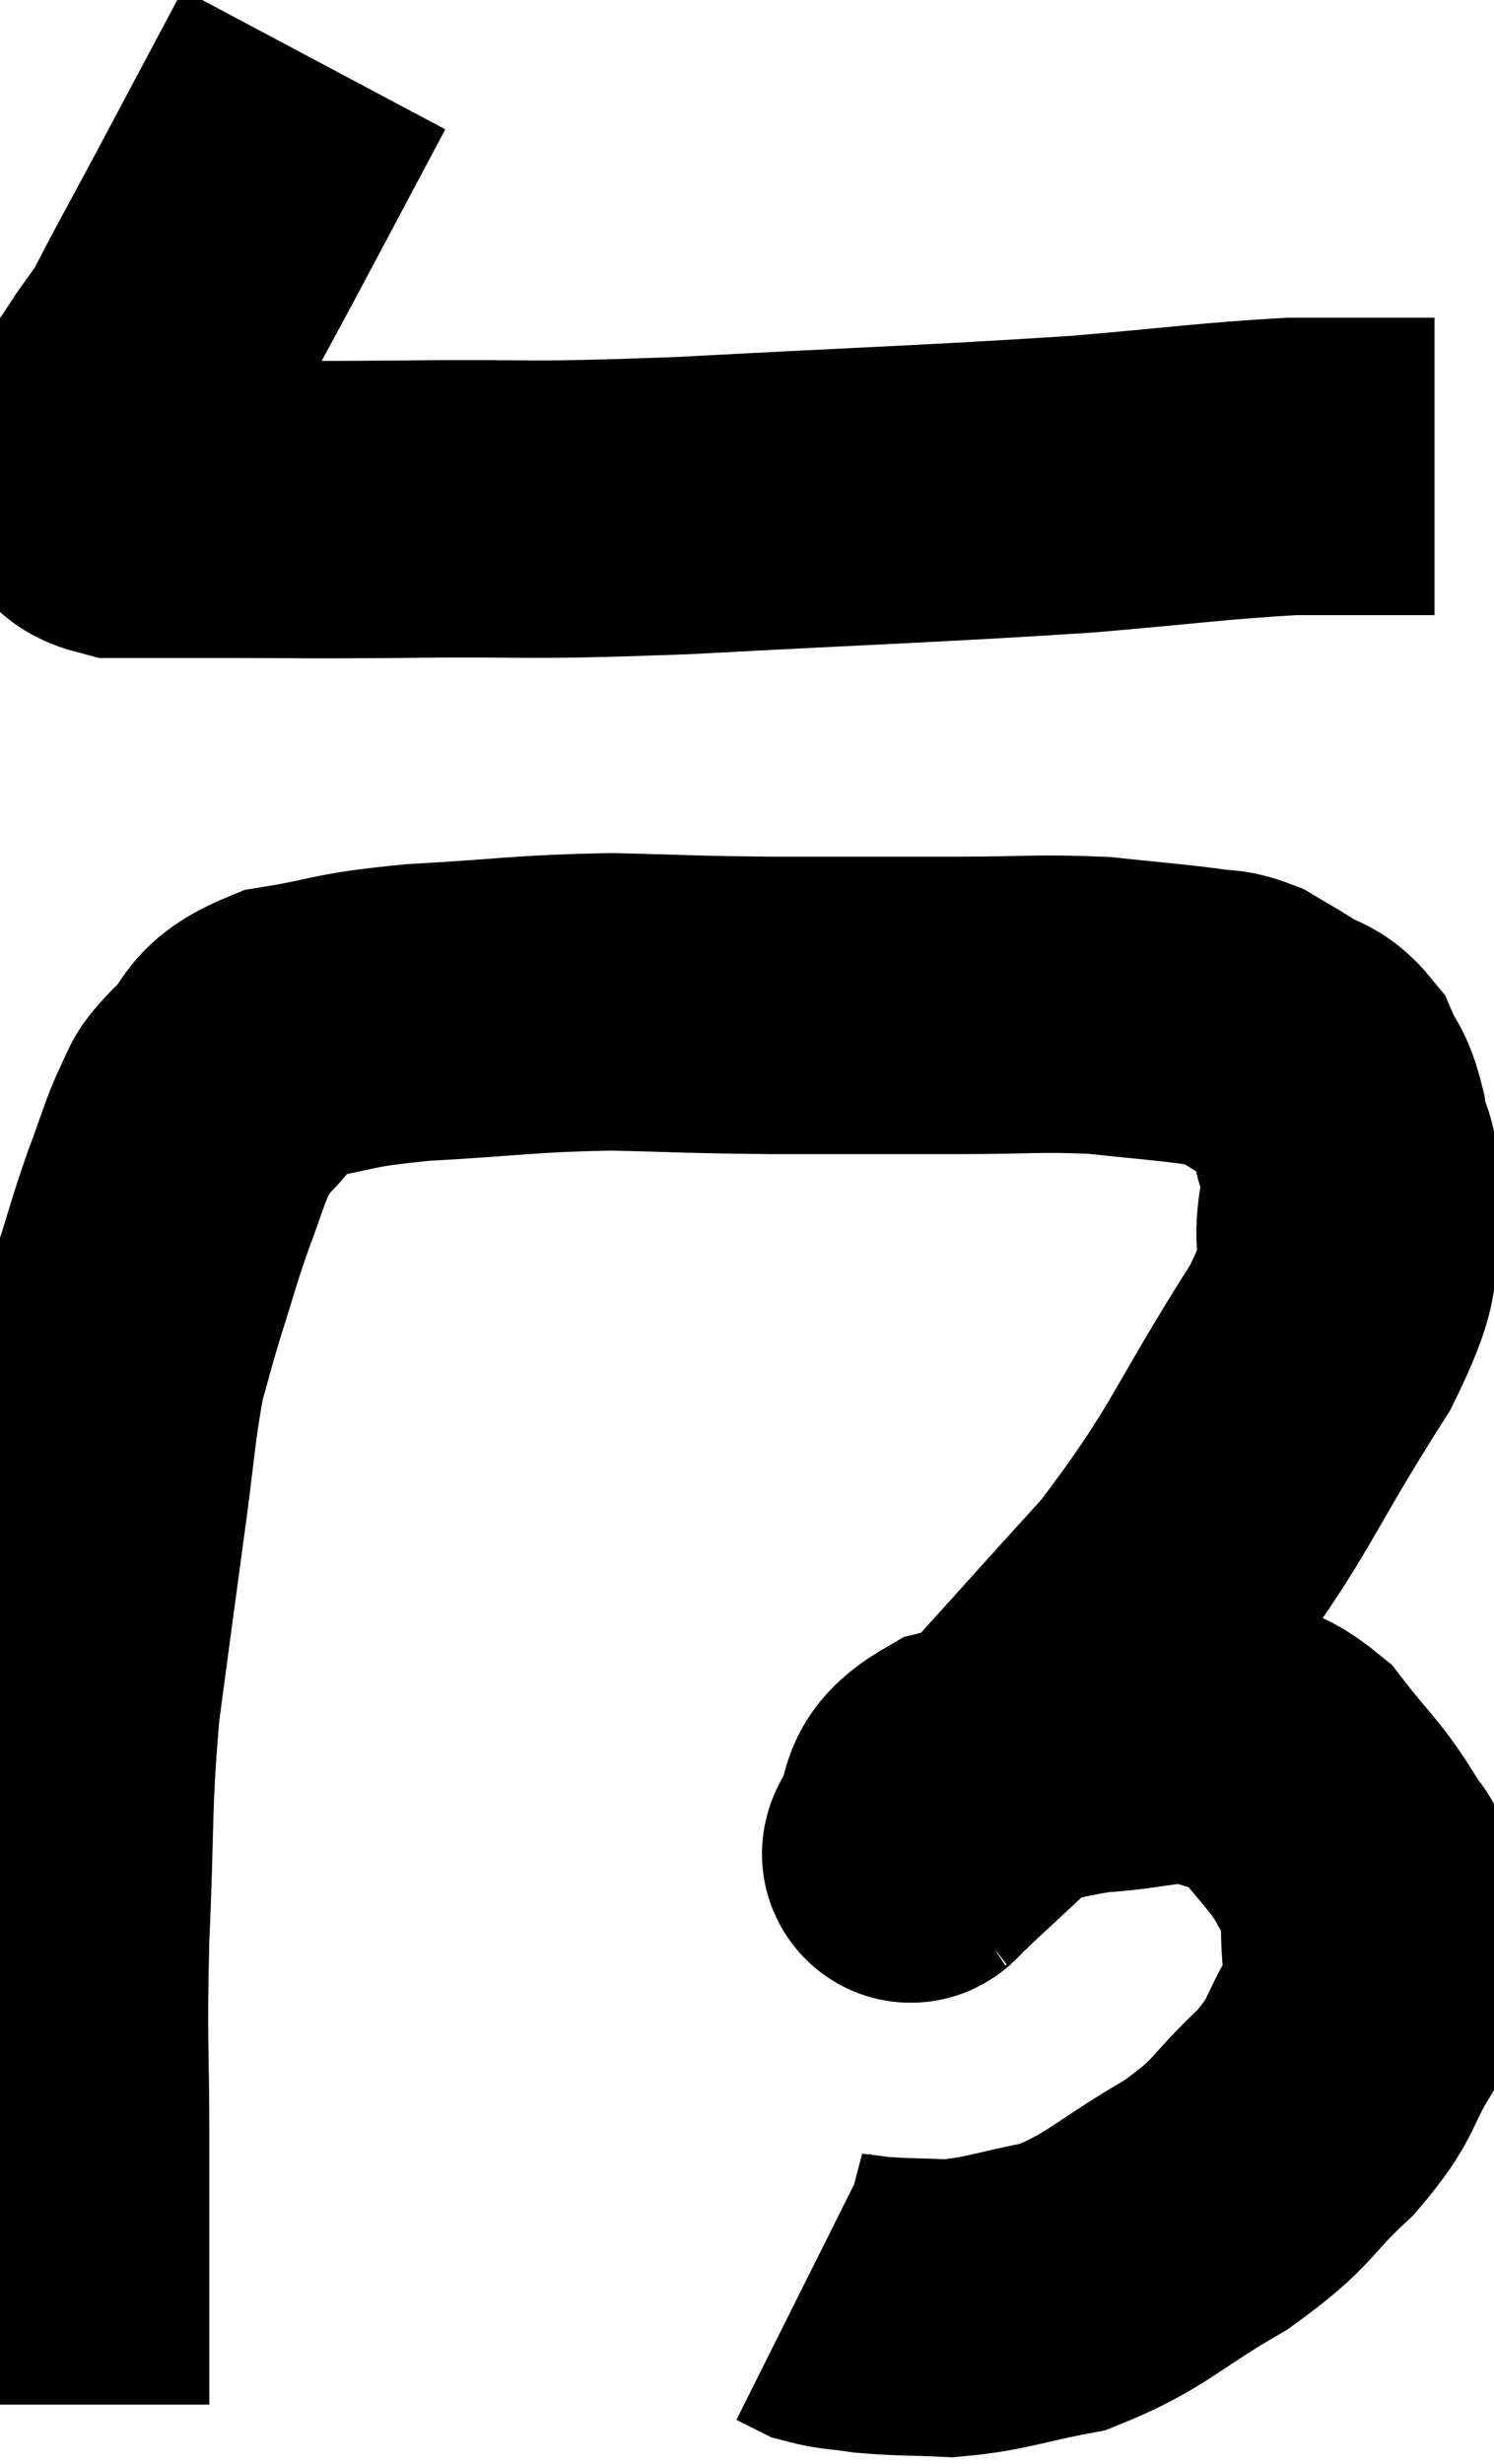 <svg xmlns="http://www.w3.org/2000/svg" viewBox="9.6 3.26 25.12 41.42" width="25.12" height="41.42"><path d="M 14.88 4.26 C 14.13 5.67, 13.98 5.955, 13.38 7.08 C 12.93 7.92, 12.72 8.295, 12.48 8.76 C 12.45 8.85, 12.555 8.73, 12.42 8.94 C 12.18 9.27, 12.15 9.3, 11.94 9.6 C 11.76 9.87, 11.79 9.84, 11.58 10.14 C 11.34 10.47, 11.22 10.56, 11.1 10.8 C 11.1 10.95, 11.1 10.995, 11.1 11.1 C 11.1 11.16, 10.98 11.04, 11.1 11.22 C 11.34 11.52, 10.995 11.67, 11.58 11.82 C 12.51 11.82, 12.255 11.82, 13.44 11.82 C 14.88 11.82, 14.415 11.835, 16.32 11.82 C 18.69 11.79, 18.195 11.865, 21.06 11.76 C 24.42 11.58, 25.215 11.565, 27.78 11.4 C 29.55 11.25, 30.015 11.175, 31.32 11.1 C 32.16 11.1, 32.4 11.1, 33 11.1 C 33.36 11.1, 33.54 11.1, 33.72 11.1 L 33.72 11.1" fill="none" stroke="black" stroke-width="5"></path><path d="M 10.62 43.68 C 10.62 41.49, 10.62 41.265, 10.62 39.3 C 10.62 37.56, 10.575 37.665, 10.62 35.82 C 10.71 33.87, 10.65 33.675, 10.8 31.92 C 11.01 30.36, 11.025 30.225, 11.22 28.8 C 11.4 27.51, 11.4 27.18, 11.58 26.22 C 11.76 25.59, 11.73 25.65, 11.94 24.96 C 12.18 24.21, 12.18 24.15, 12.42 23.46 C 12.66 22.83, 12.69 22.65, 12.9 22.2 C 13.08 21.93, 12.885 22.05, 13.26 21.66 C 13.83 21.15, 13.56 20.985, 14.4 20.64 C 15.51 20.46, 15.255 20.415, 16.62 20.28 C 18.24 20.19, 18.375 20.13, 19.86 20.1 C 21.21 20.13, 21.105 20.145, 22.56 20.16 C 24.12 20.16, 24.3 20.16, 25.68 20.16 C 26.88 20.16, 27.06 20.115, 28.08 20.16 C 28.92 20.25, 29.175 20.265, 29.76 20.34 C 30.09 20.4, 30.105 20.34, 30.42 20.46 C 30.72 20.64, 30.69 20.61, 31.02 20.82 C 31.38 21.06, 31.47 20.97, 31.74 21.3 C 31.92 21.72, 31.965 21.6, 32.1 22.14 C 32.19 22.8, 32.355 22.56, 32.28 23.46 C 32.04 24.6, 32.61 24.09, 31.8 25.74 C 30.42 27.9, 30.495 28.14, 29.04 30.06 C 27.51 31.74, 26.955 32.385, 25.98 33.42 C 25.56 33.81, 25.35 34.005, 25.14 34.2 C 25.14 34.2, 25.185 34.17, 25.14 34.2 C 25.05 34.26, 24.81 34.59, 24.96 34.32 C 25.35 33.72, 24.99 33.555, 25.74 33.12 C 26.85 32.85, 26.91 32.745, 27.96 32.58 C 28.95 32.52, 29.13 32.355, 29.94 32.46 C 30.57 32.73, 30.63 32.535, 31.2 33 C 31.71 33.66, 31.86 33.75, 32.22 34.32 C 32.43 34.8, 32.565 34.56, 32.64 35.28 C 32.58 36.24, 32.79 36.33, 32.52 37.2 C 32.04 37.98, 32.22 37.98, 31.56 38.76 C 30.72 39.54, 30.9 39.585, 29.88 40.32 C 28.68 41.01, 28.56 41.265, 27.48 41.7 C 26.52 41.88, 26.37 41.985, 25.56 42.06 C 24.9 42.03, 24.765 42.045, 24.24 42 C 23.85 41.94, 23.745 41.955, 23.46 41.88 L 23.1 41.7" fill="none" stroke="black" stroke-width="5"></path></svg>
